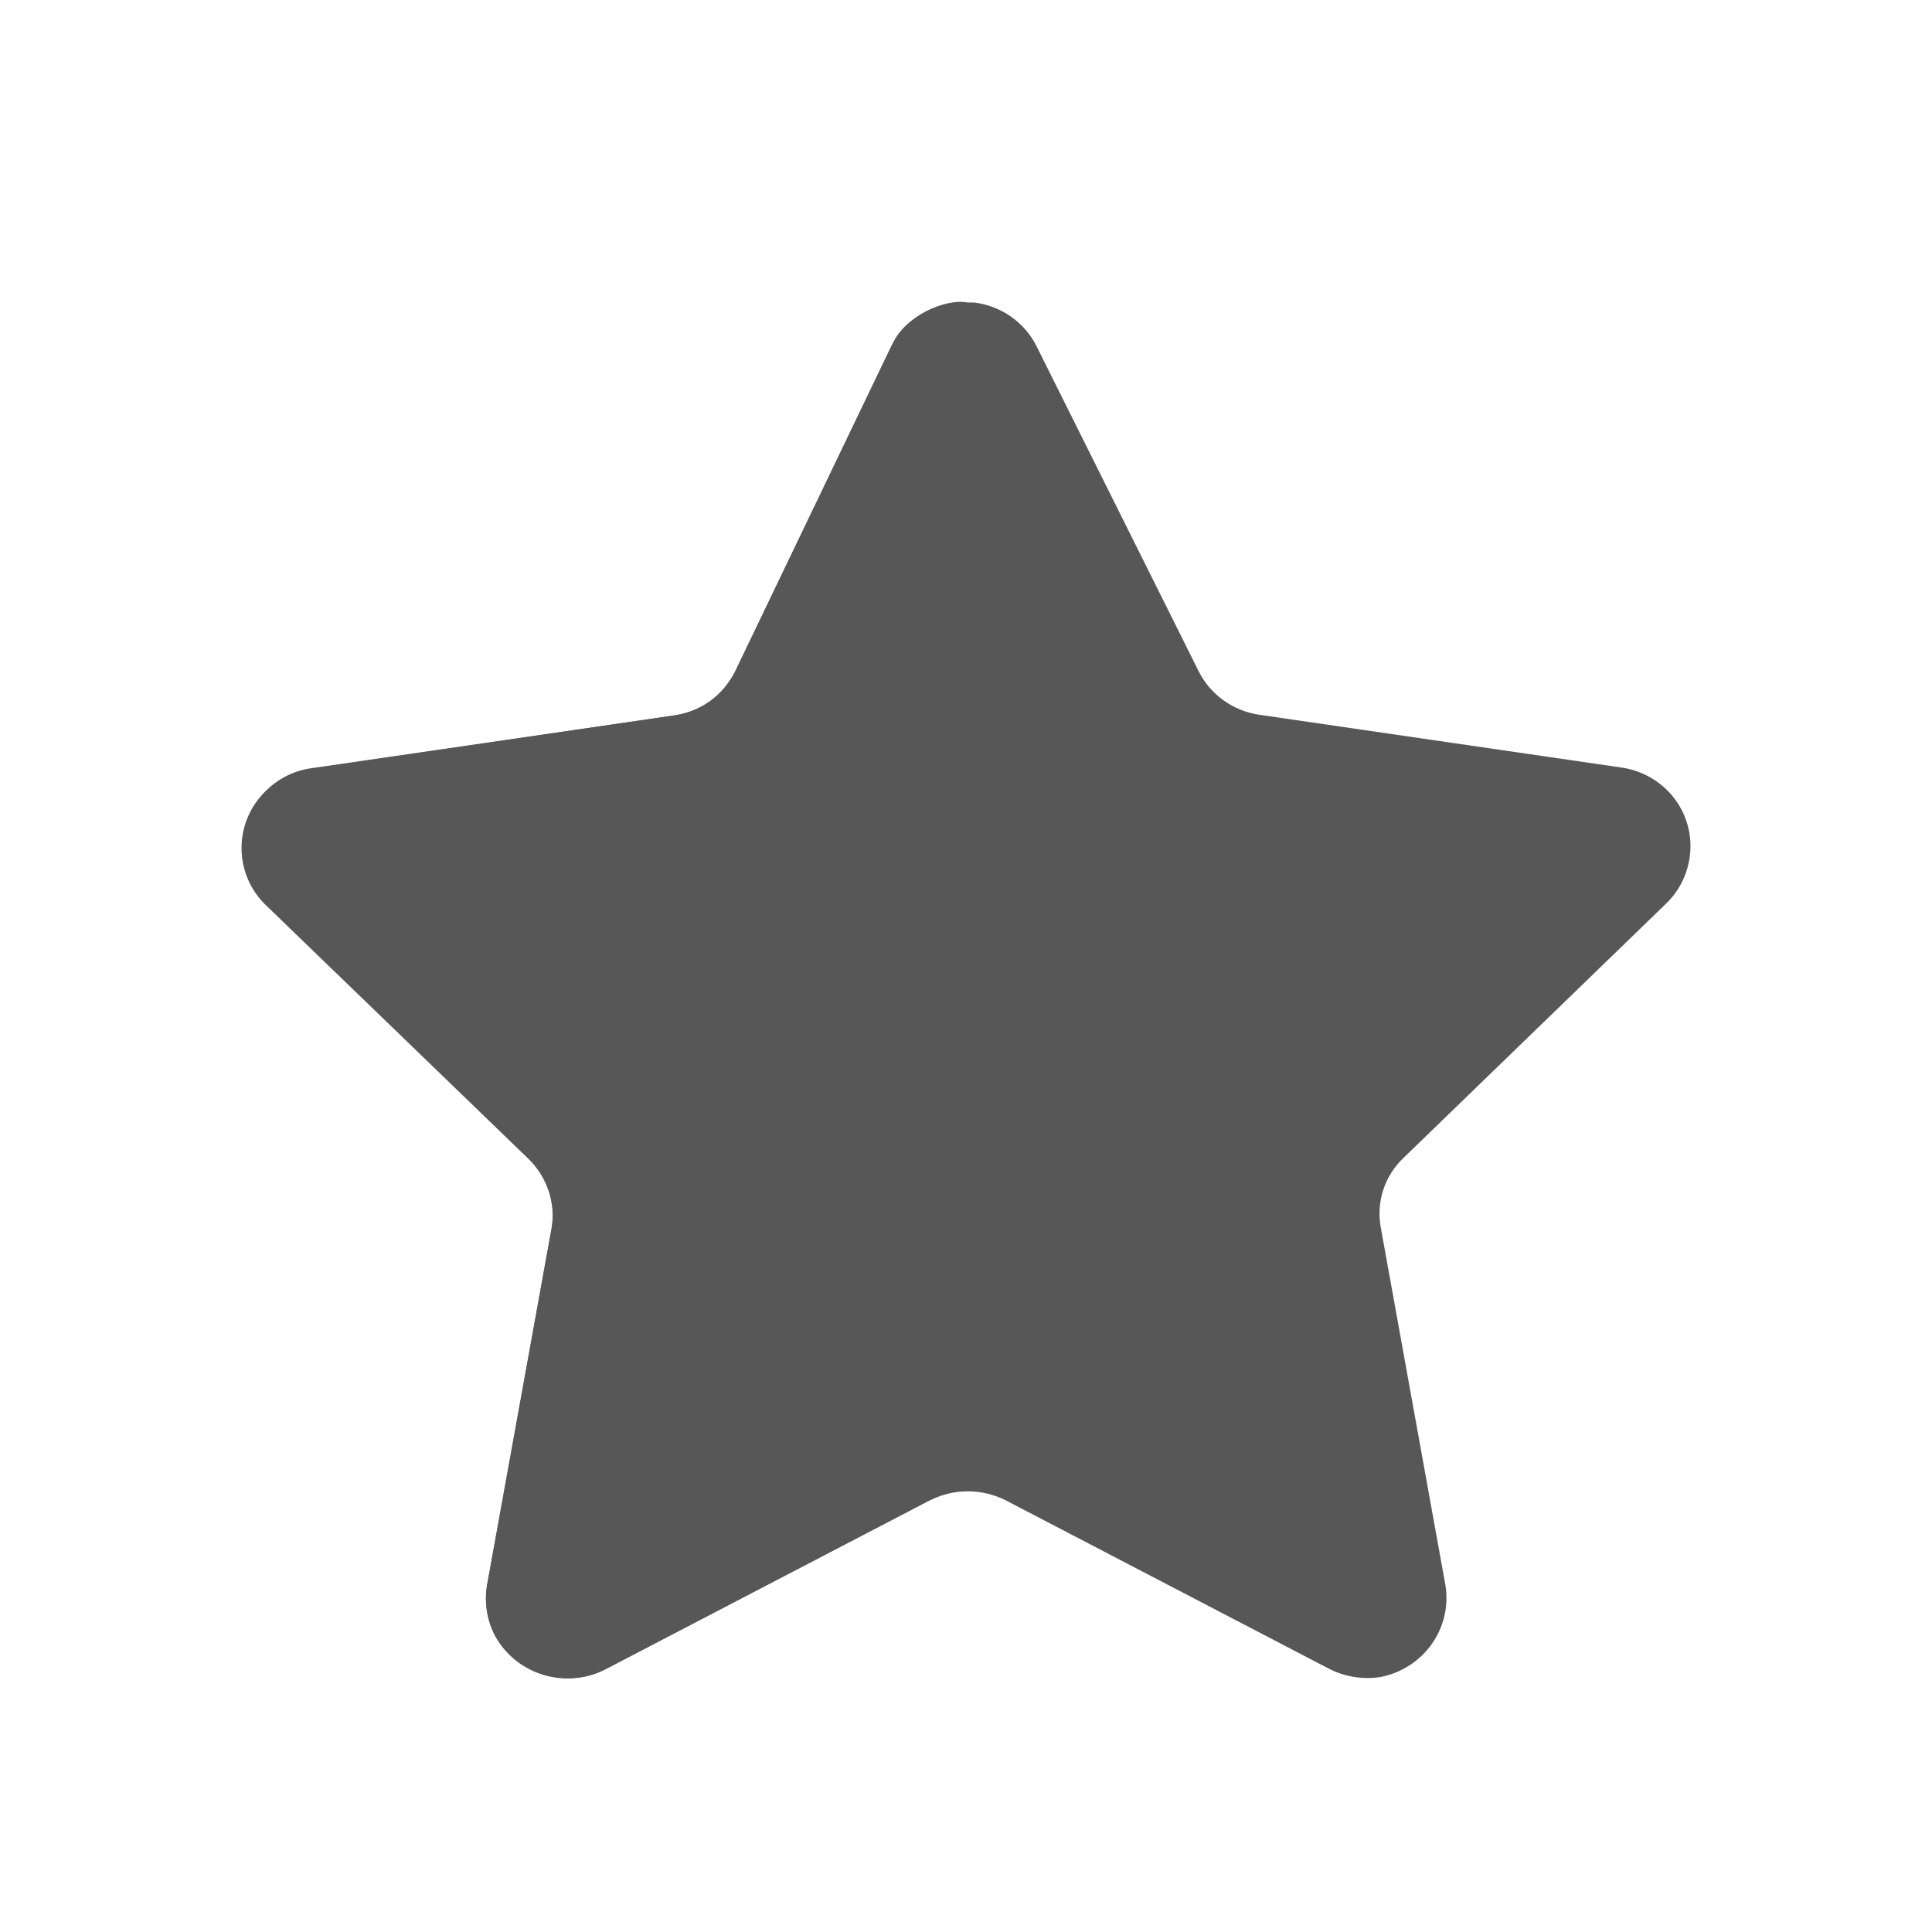 <svg width="24" height="24" viewBox="0 0 24 24" fill="none" xmlns="http://www.w3.org/2000/svg">
<path d="M12.881 4.31L14.888 8.334C15.033 8.627 15.315 8.831 15.643 8.879L20.138 9.534C20.403 9.571 20.641 9.71 20.801 9.92C20.96 10.13 21.028 10.394 20.989 10.654C20.958 10.869 20.857 11.069 20.7 11.222L17.441 14.378C17.202 14.601 17.094 14.927 17.152 15.246L17.955 19.688C18.044 20.22 17.689 20.725 17.152 20.832C16.932 20.867 16.707 20.831 16.51 20.73L12.496 18.639C12.198 18.488 11.846 18.488 11.548 18.639L7.534 20.73C7.04 20.992 6.422 20.812 6.154 20.327C6.052 20.133 6.015 19.912 6.049 19.696L6.852 15.254C6.91 14.935 6.802 14.609 6.563 14.386L3.304 11.23C3.112 11.045 3.005 10.792 3.005 10.528C3.005 10.264 3.112 10.011 3.304 9.825C3.458 9.669 3.662 9.568 3.882 9.541L8.377 8.887C8.705 8.839 8.987 8.635 9.132 8.342L11.067 4.31C11.236 3.966 11.593 3.751 11.982 3.758H12.102C12.441 3.8 12.734 4.008 12.881 4.31Z" fill="#575757"/>
<path d="M12.006 18.52C11.83 18.519 11.665 18.577 11.508 18.656L7.507 20.742C7.027 20.984 6.418 20.789 6.154 20.327C6.051 20.136 6.015 19.917 6.049 19.704L6.852 15.27C6.906 14.949 6.798 14.623 6.563 14.394L3.296 11.238C2.902 10.85 2.902 10.222 3.296 9.833C3.45 9.681 3.65 9.582 3.866 9.549L8.377 8.887C8.725 8.836 8.974 8.644 9.132 8.342L11.092 4.264C11.241 3.932 11.743 3.703 12.014 3.758C12.006 4.026 12.006 18.339 12.006 18.52Z" fill="#575757"/>
</svg>
